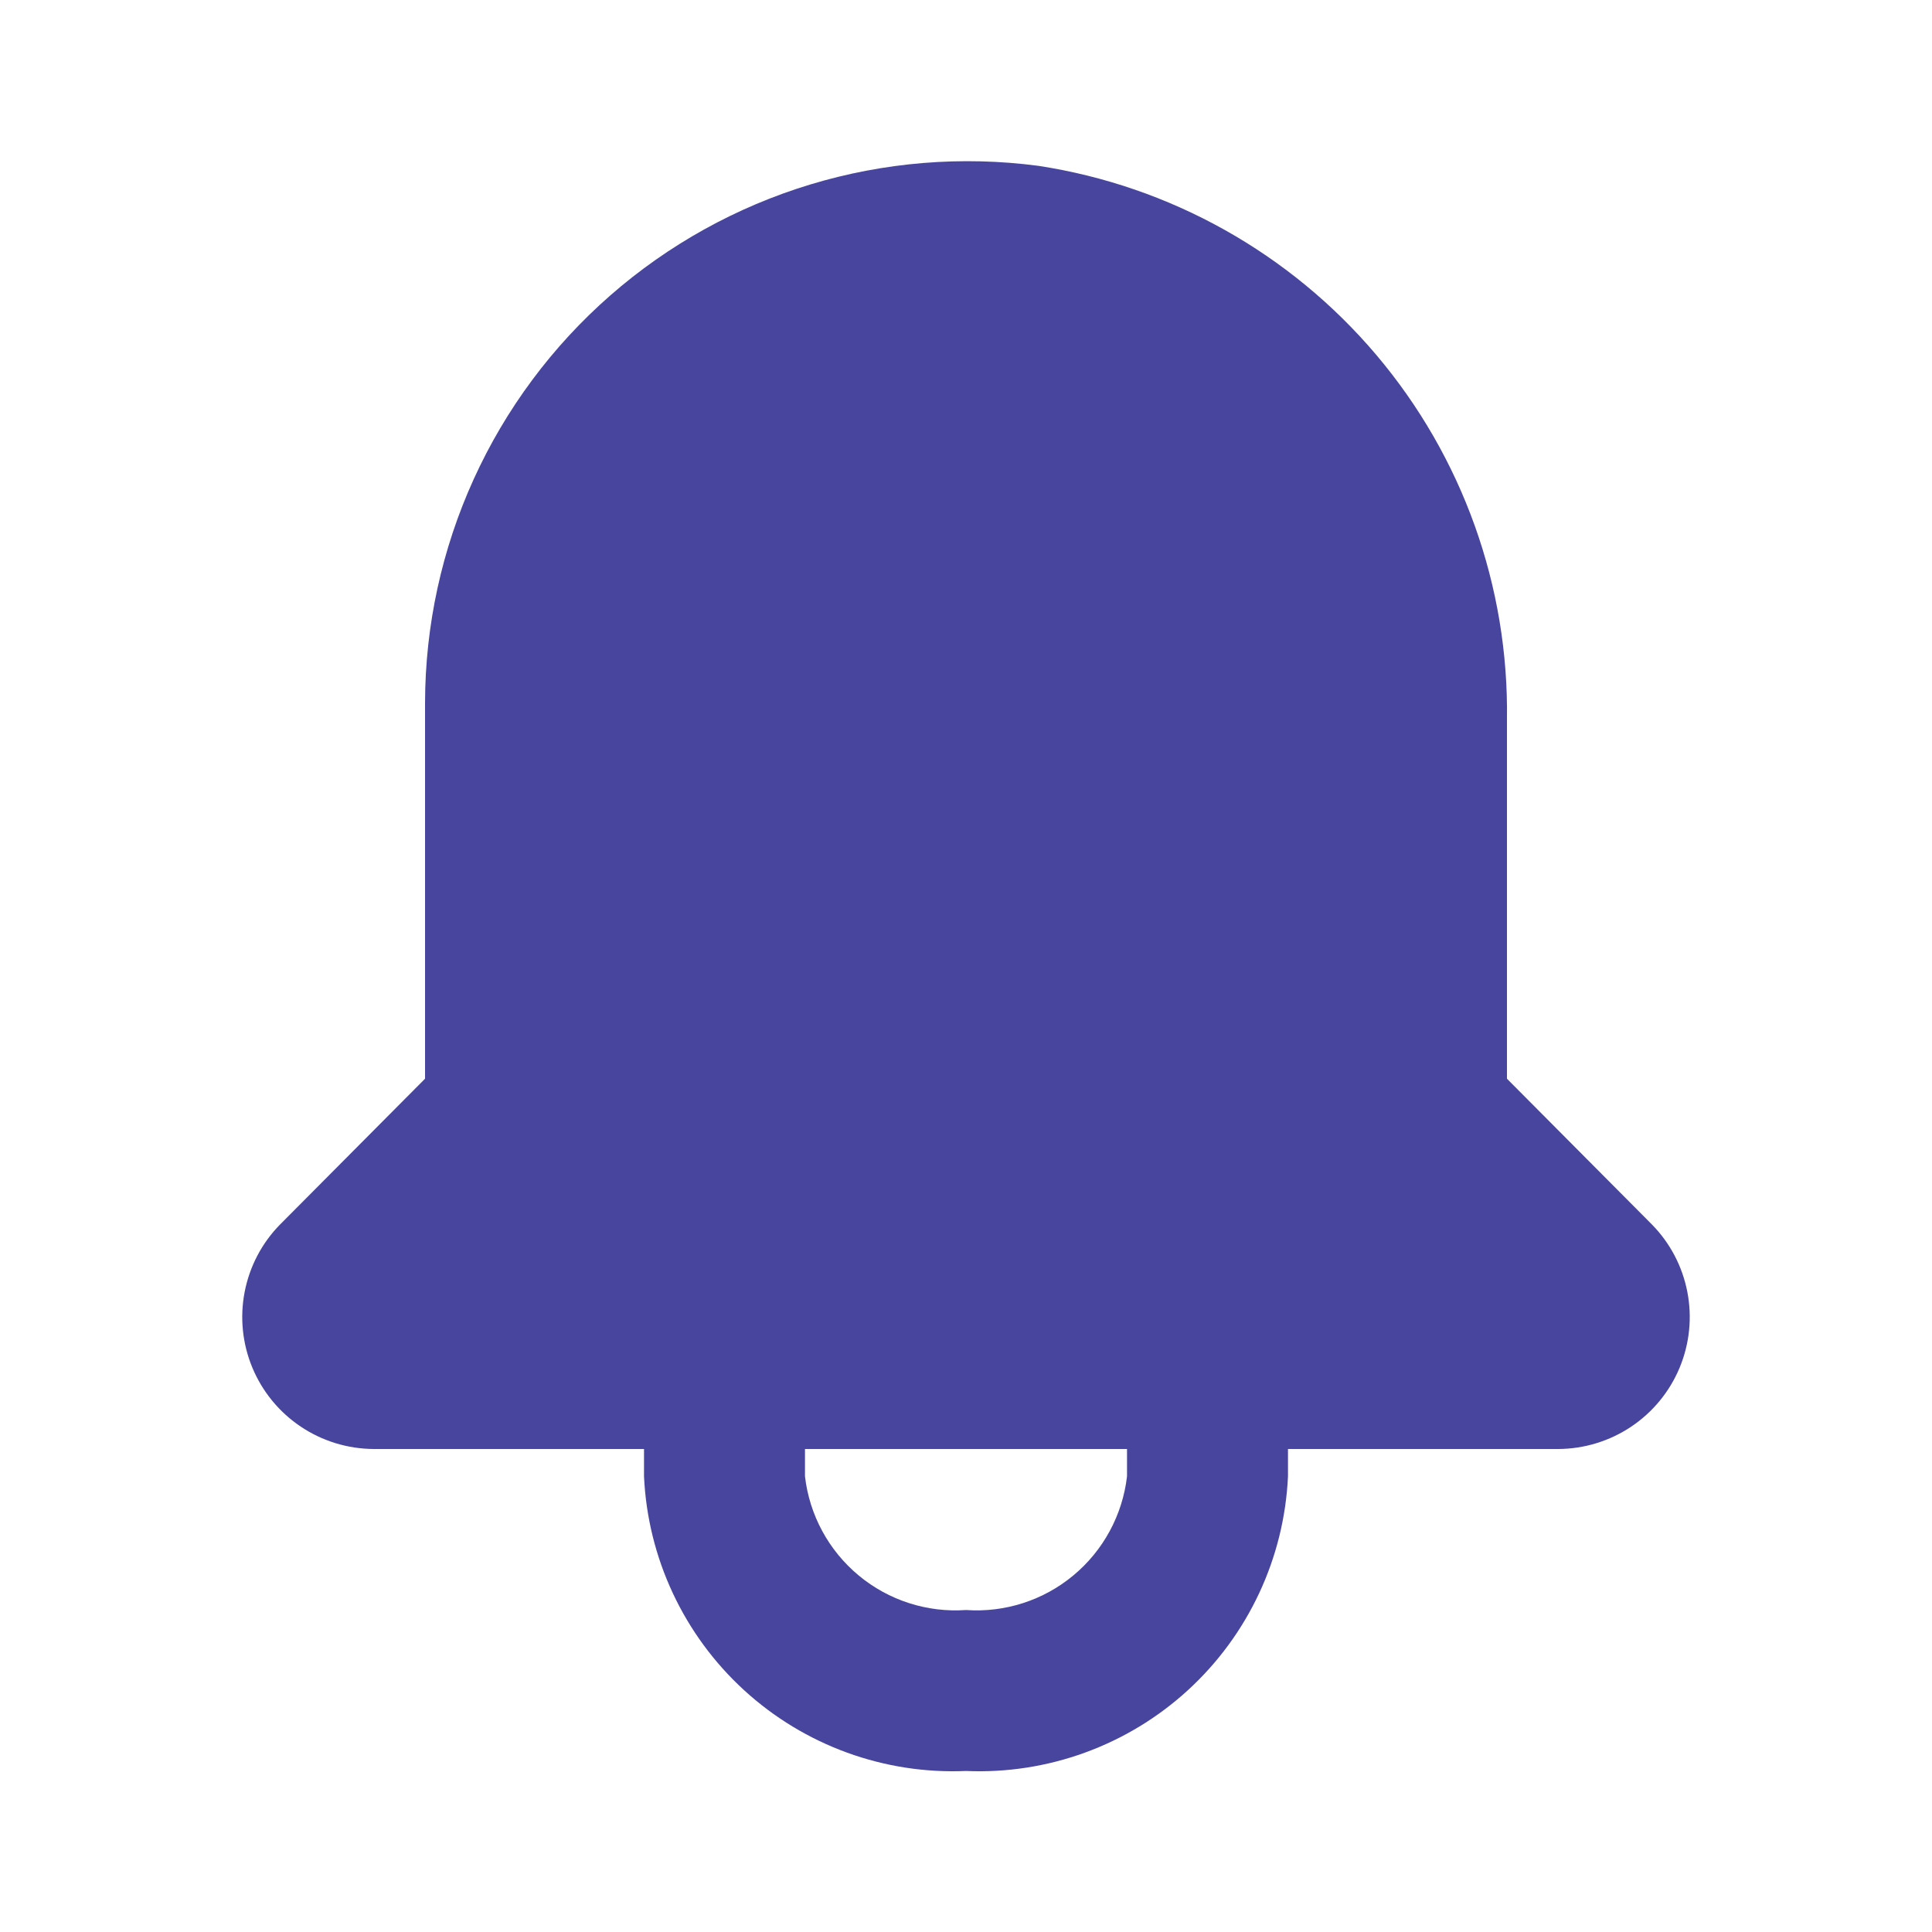 <svg width="50" height="50" viewBox="0 0 50 50" fill="none" xmlns="http://www.w3.org/2000/svg">
<path d="M42.75 31.688L39 27.917V18.625C39.05 15.175 37.85 11.823 35.621 9.188C33.392 6.554 30.286 4.814 26.875 4.292C24.895 4.031 22.883 4.195 20.972 4.774C19.061 5.353 17.296 6.332 15.793 7.647C14.291 8.962 13.086 10.583 12.26 12.4C11.433 14.218 11.004 16.191 11 18.188V27.917L7.25 31.688C6.779 32.166 6.46 32.773 6.332 33.433C6.204 34.092 6.273 34.775 6.531 35.395C6.789 36.015 7.224 36.546 7.782 36.92C8.339 37.294 8.995 37.496 9.667 37.5H16.667V38.208C16.764 40.323 17.696 42.313 19.258 43.743C20.82 45.172 22.885 45.924 25 45.833C27.115 45.924 29.18 45.172 30.742 43.743C32.304 42.313 33.236 40.323 33.333 38.208V37.5H40.333C41.005 37.496 41.661 37.294 42.218 36.92C42.776 36.546 43.211 36.015 43.469 35.395C43.727 34.775 43.796 34.092 43.668 33.433C43.54 32.773 43.221 32.166 42.75 31.688ZM29.167 38.208C29.051 39.21 28.553 40.129 27.777 40.773C27.001 41.418 26.006 41.738 25 41.667C23.994 41.738 22.999 41.418 22.223 40.773C21.447 40.129 20.949 39.21 20.833 38.208V37.5H29.167V38.208Z" fill="#48459E"/>
</svg>
